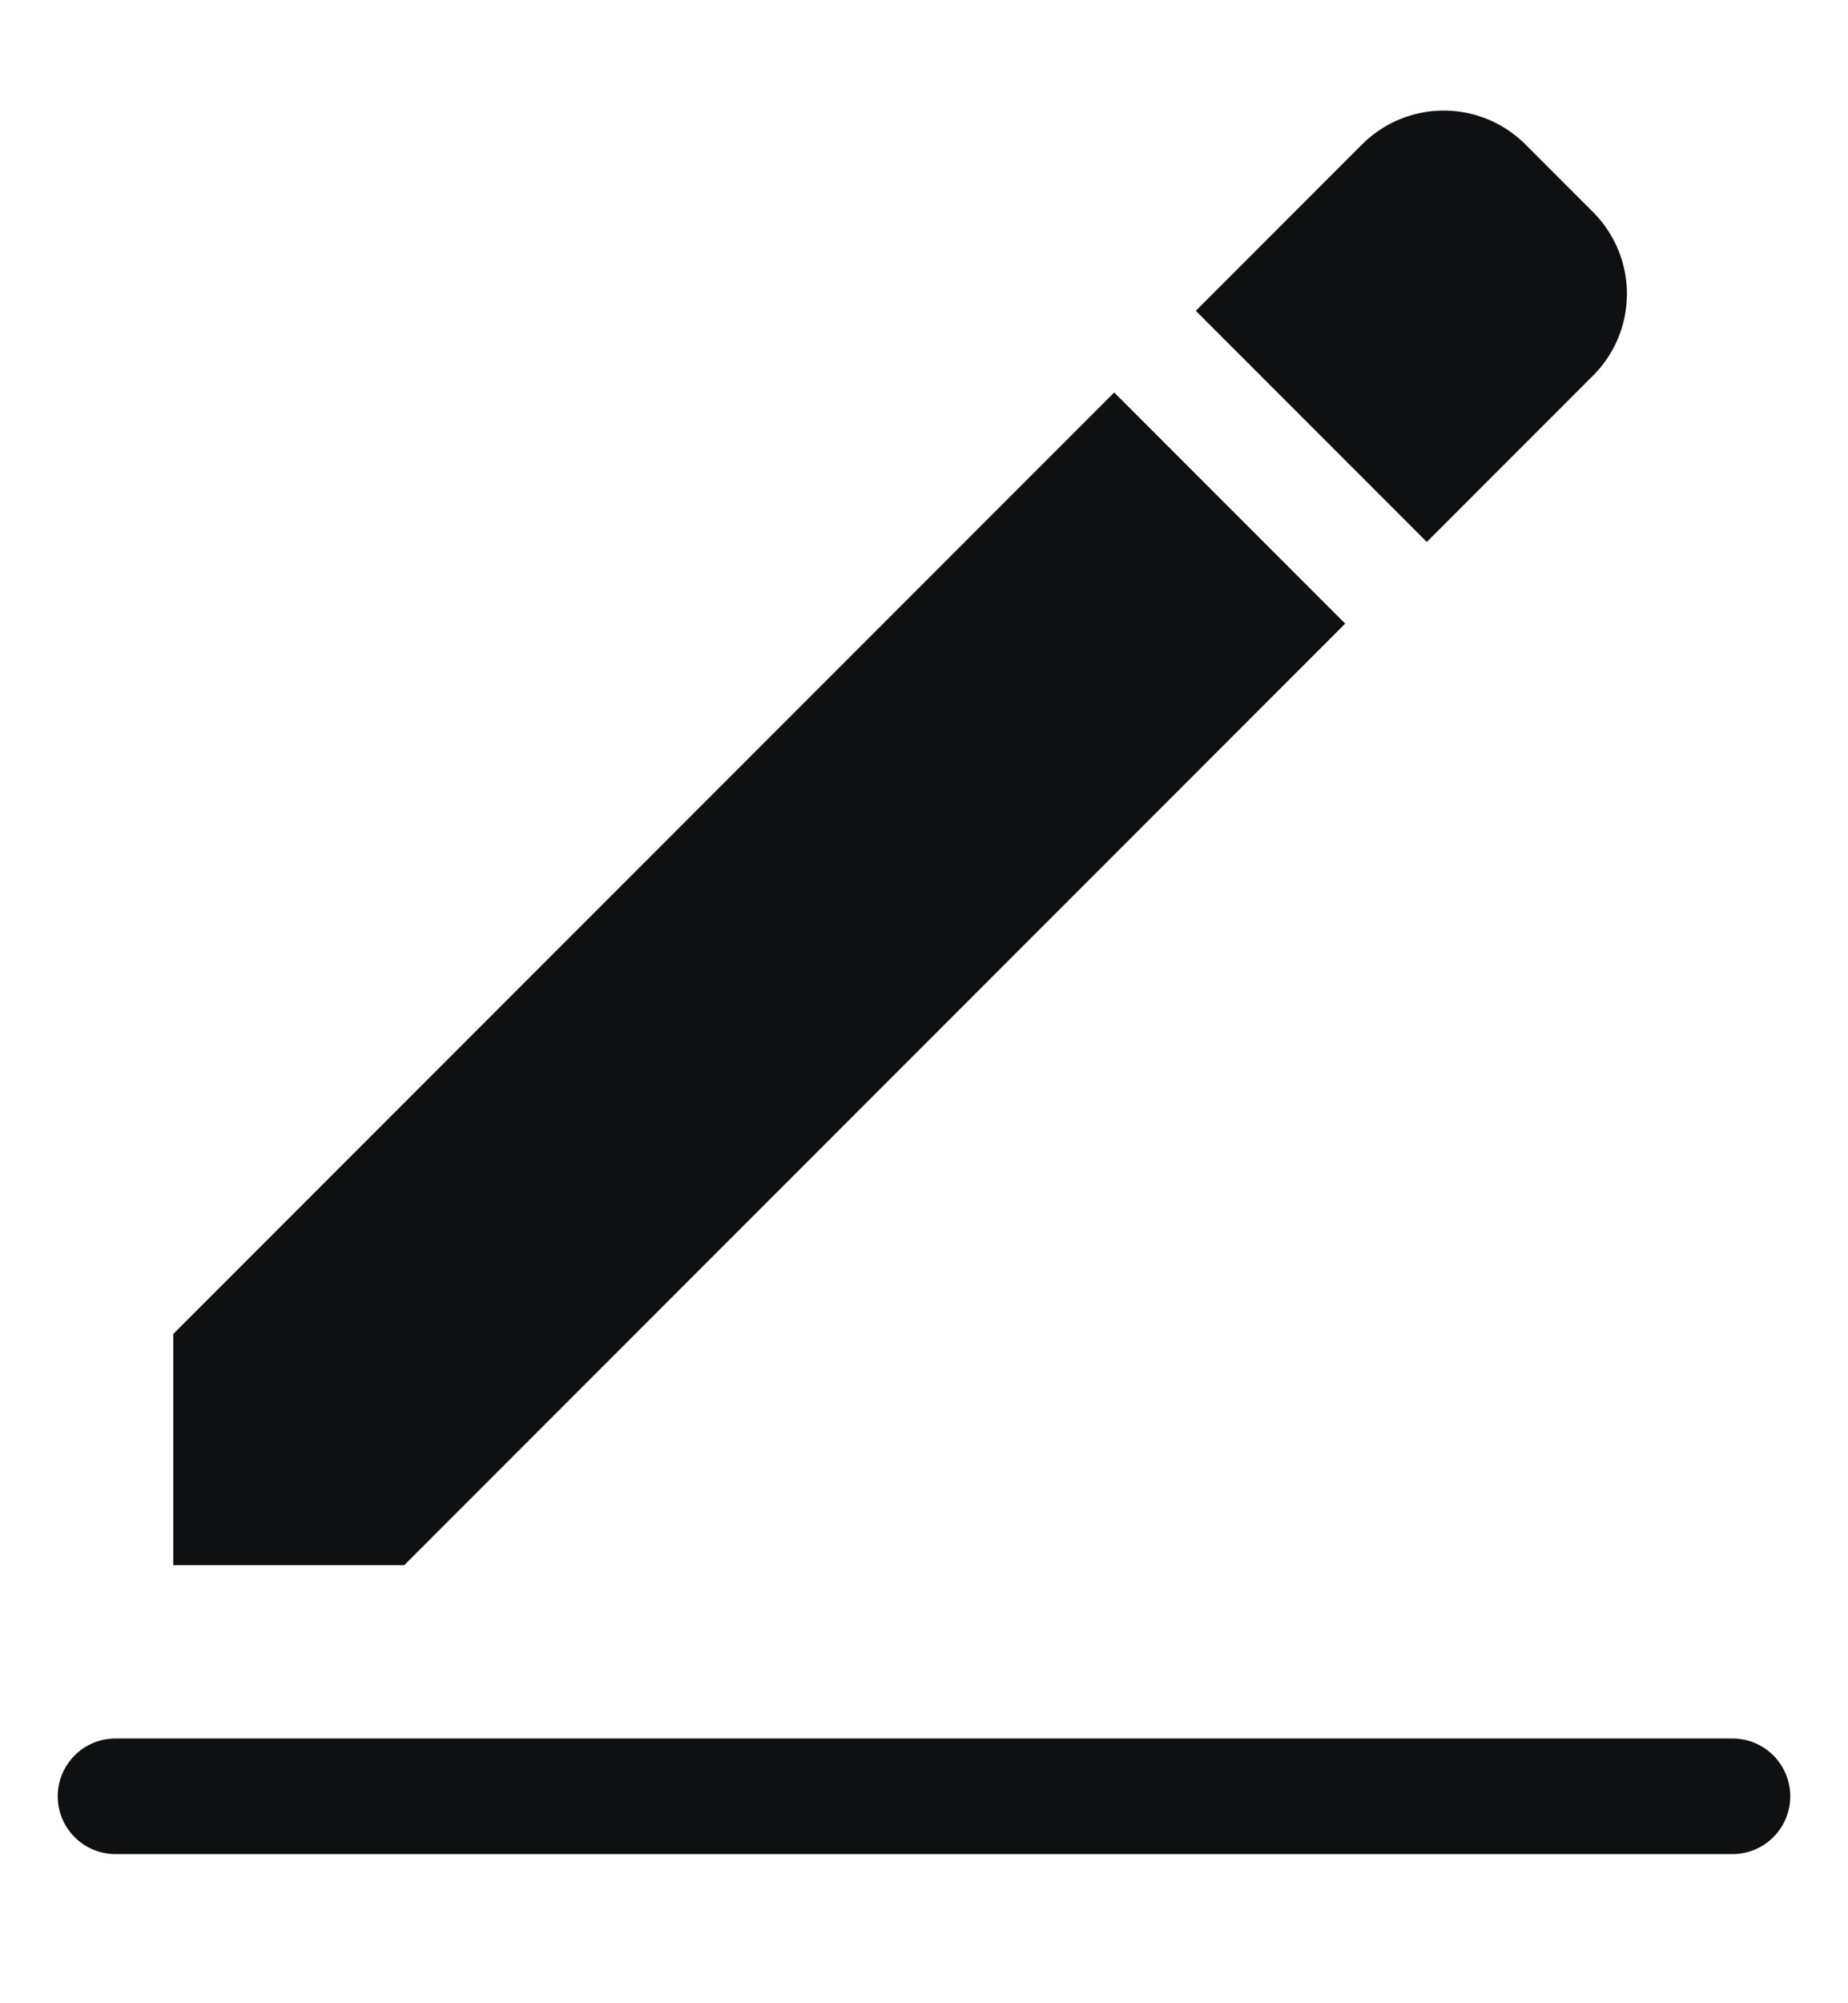 <svg xmlns="http://www.w3.org/2000/svg" height="13" fill="none" viewBox="0 0 12 13"><path fill="#0E1011" d="m9.905.937.44.44a.75.75 0 0 1 0 1.06l-1.08 1.08-1.5-1.5 1.08-1.08a.75.75 0 0 1 1.06 0ZM7.235 2.547l-6.11 6.11v1.5h1.5l6.11-6.11-1.5-1.5ZM.375 11.657c0-.207.168-.375.375-.375h10.5a.375.375 0 0 1 0 .75H.75a.375.375 0 0 1-.375-.375Z"/></svg>